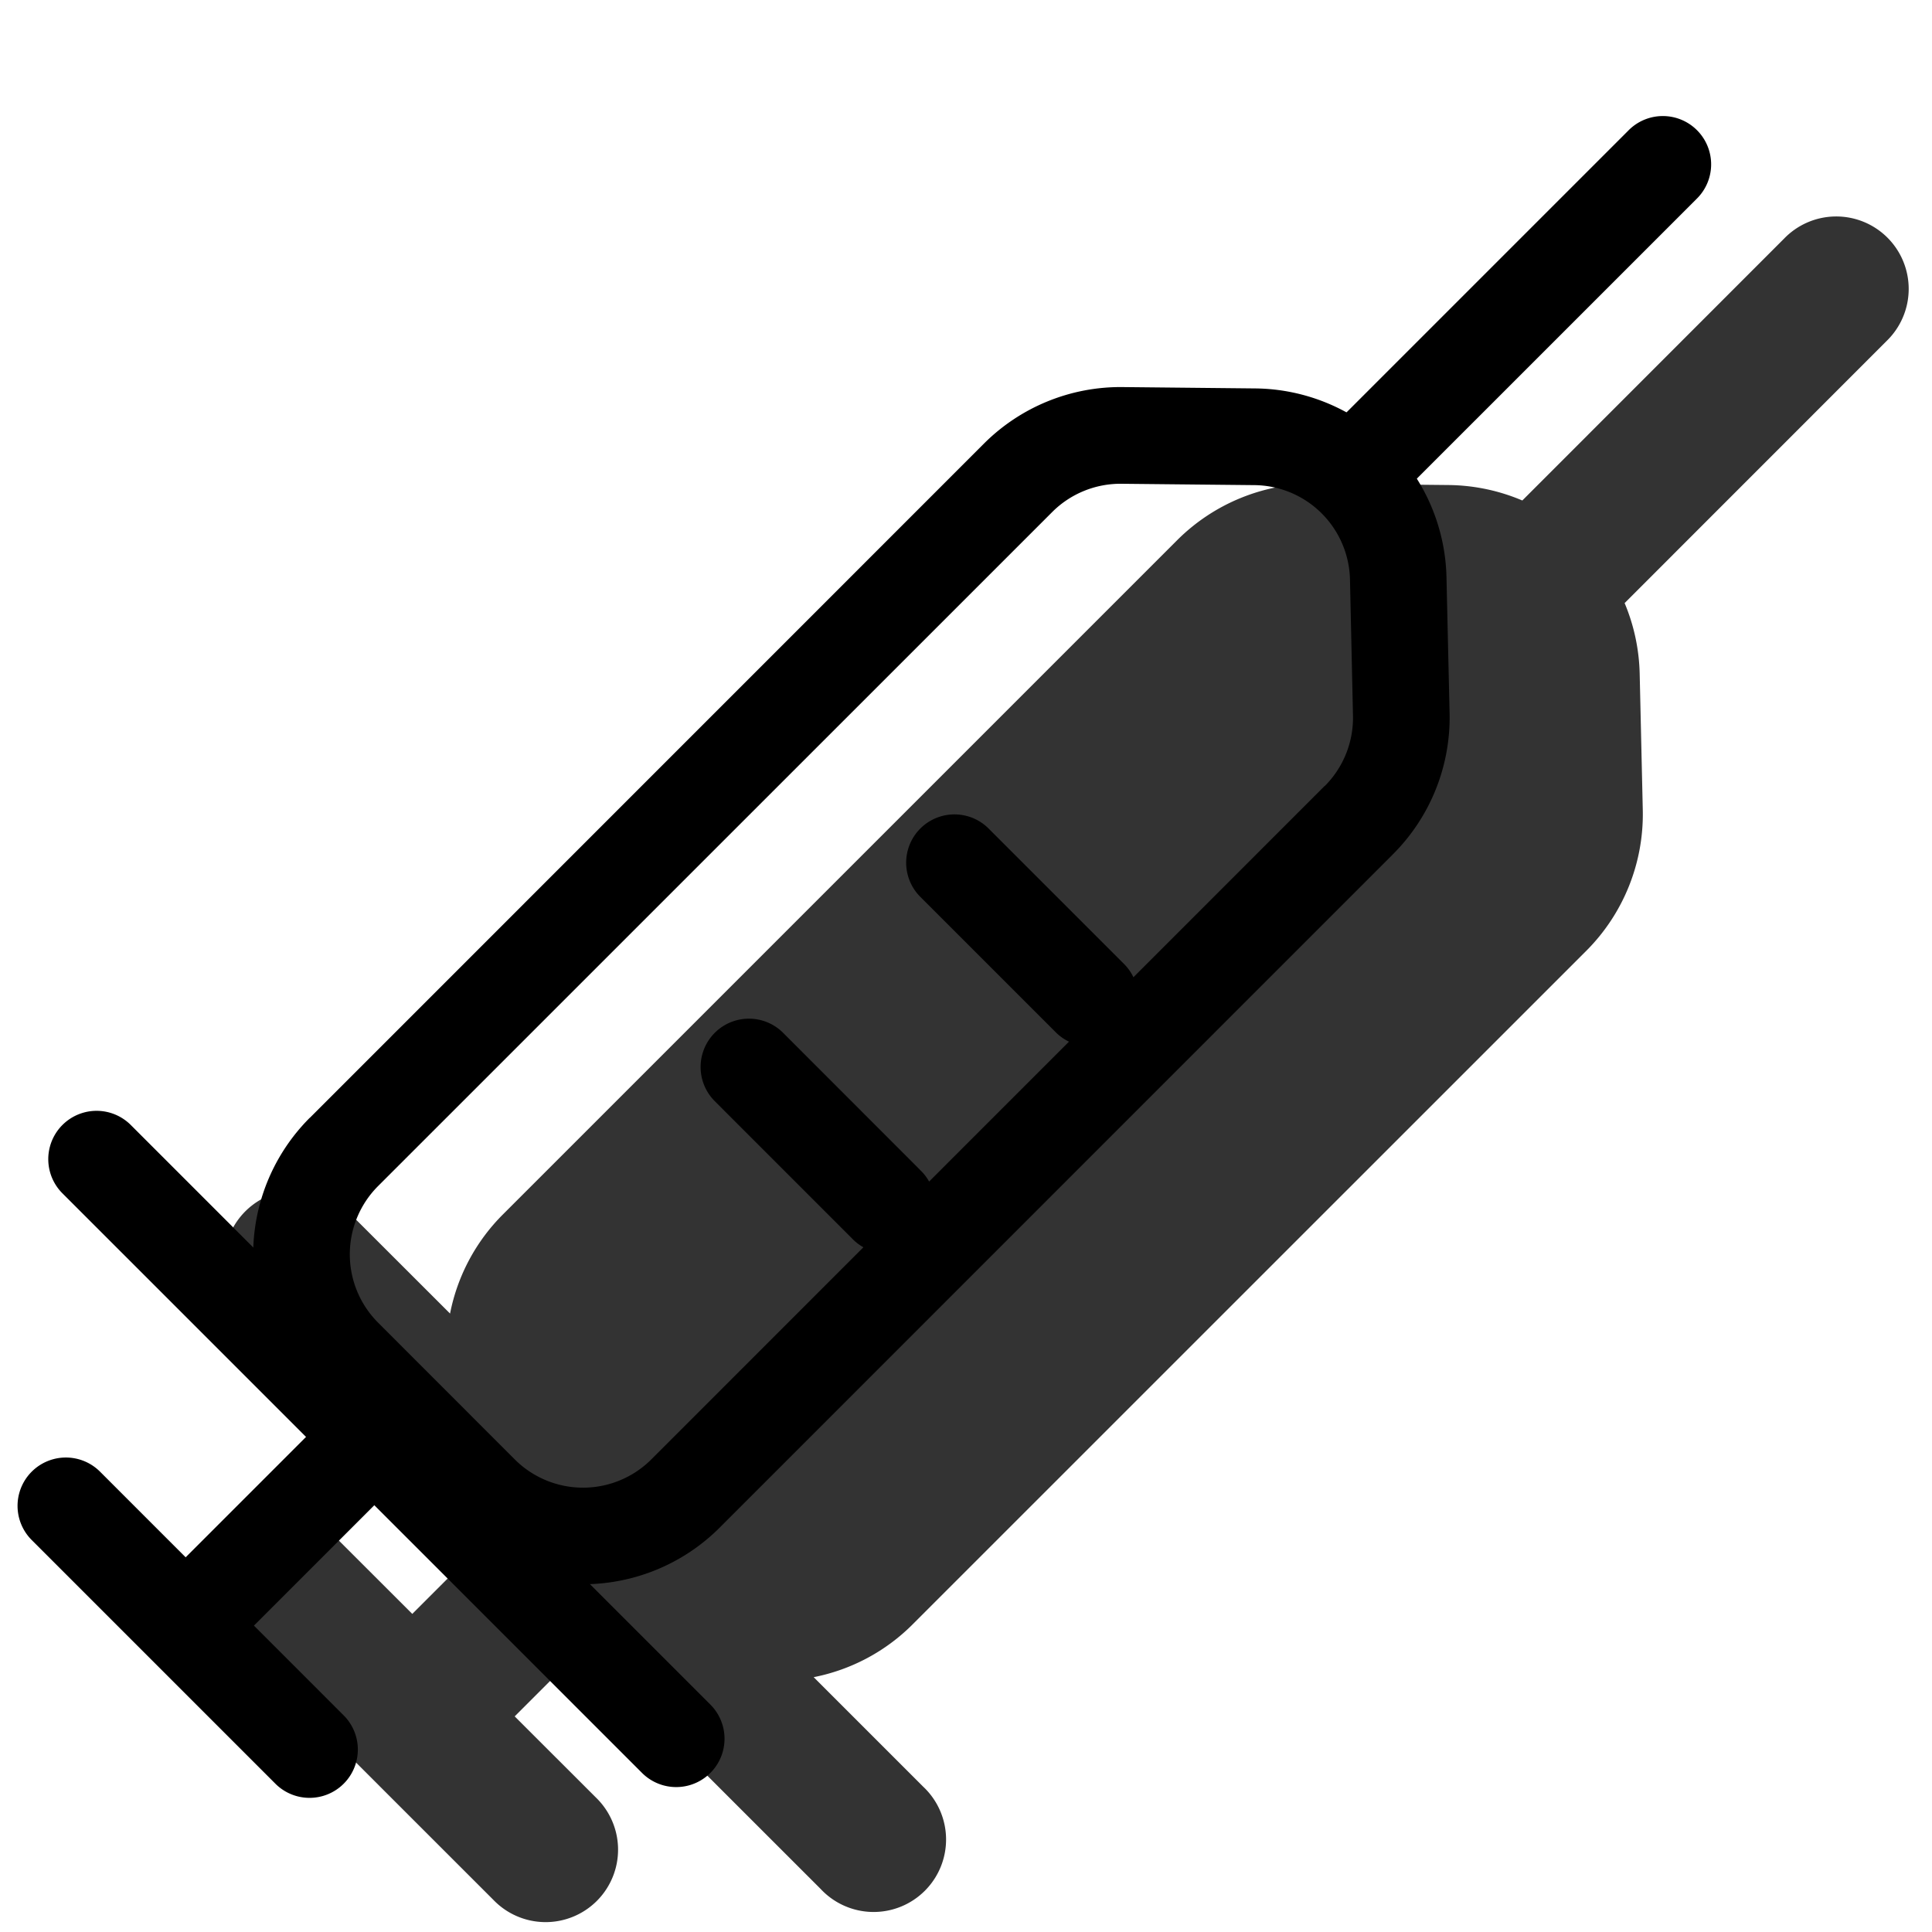 <svg xmlns="http://www.w3.org/2000/svg" width="1em" height="1em" viewBox="0 0 20 20"><g fill="currentColor"><path fill-rule="evenodd" d="M9.555 18.494a.75.75 0 1 1-1.06 1.06l-2.477-2.476l-.69.69l.841.84a.75.75 0 1 1-1.06 1.061L2.28 16.841a.75.75 0 0 1 1.061-1.06l.927.926l.69-.69l-2.428-2.426a.75.75 0 0 1 1.061-1.06l1.068 1.067a1.99 1.99 0 0 1 .548-1.027l6.979-6.979a2 2 0 0 1 1.435-.585l1.375.014c.27.003.528.06.763.16l2.71-2.711a.75.75 0 1 1 1.061 1.06l-2.712 2.713c.095.226.15.473.156.733l.032 1.407a2 2 0 0 1-.585 1.46l-6.971 6.97a1.99 1.99 0 0 1-1.027.549l1.132 1.132Z" clip-rule="evenodd" opacity=".8"/><path fill-rule="evenodd" d="M3.207 11.571a2 2 0 0 0 0 2.829l1.414 1.414a2 2 0 0 0 2.829 0l6.97-6.971a2 2 0 0 0 .586-1.46l-.032-1.407a2 2 0 0 0-1.978-1.955l-1.375-.014a2 2 0 0 0-1.435.585l-6.979 6.98Zm10.507-3.436l-6.971 6.972a1 1 0 0 1-1.415 0l-1.414-1.415a1 1 0 0 1 0-1.414L10.893 5.3a1 1 0 0 1 .718-.292l1.374.014a1 1 0 0 1 .99.978l.031 1.407a1 1 0 0 1-.292.73Z" clip-rule="evenodd"/><path d="M9.52 12.107a.5.5 0 1 1-.706.707l-1.415-1.415a.5.5 0 1 1 .708-.707l1.414 1.415Zm-5.956 5.657a.5.5 0 0 1-.707.707L.328 15.942a.5.5 0 1 1 .708-.707l2.528 2.529Zm3.79-.118a.5.5 0 1 1-.708.707l-6-6a.5.5 0 1 1 .708-.707l6 6Zm4.288-7.661a.5.5 0 0 1-.707.707L9.521 9.278a.5.5 0 0 1 .707-.707l1.414 1.414Z"/><path d="m2 17.457l-.707-.707l2.457-2.457l.707.707L2 17.457ZM16.854 1.354a.5.5 0 1 1 .707.707l-3 3a.5.5 0 1 1-.707-.707l3-3Z"/></g></svg>
